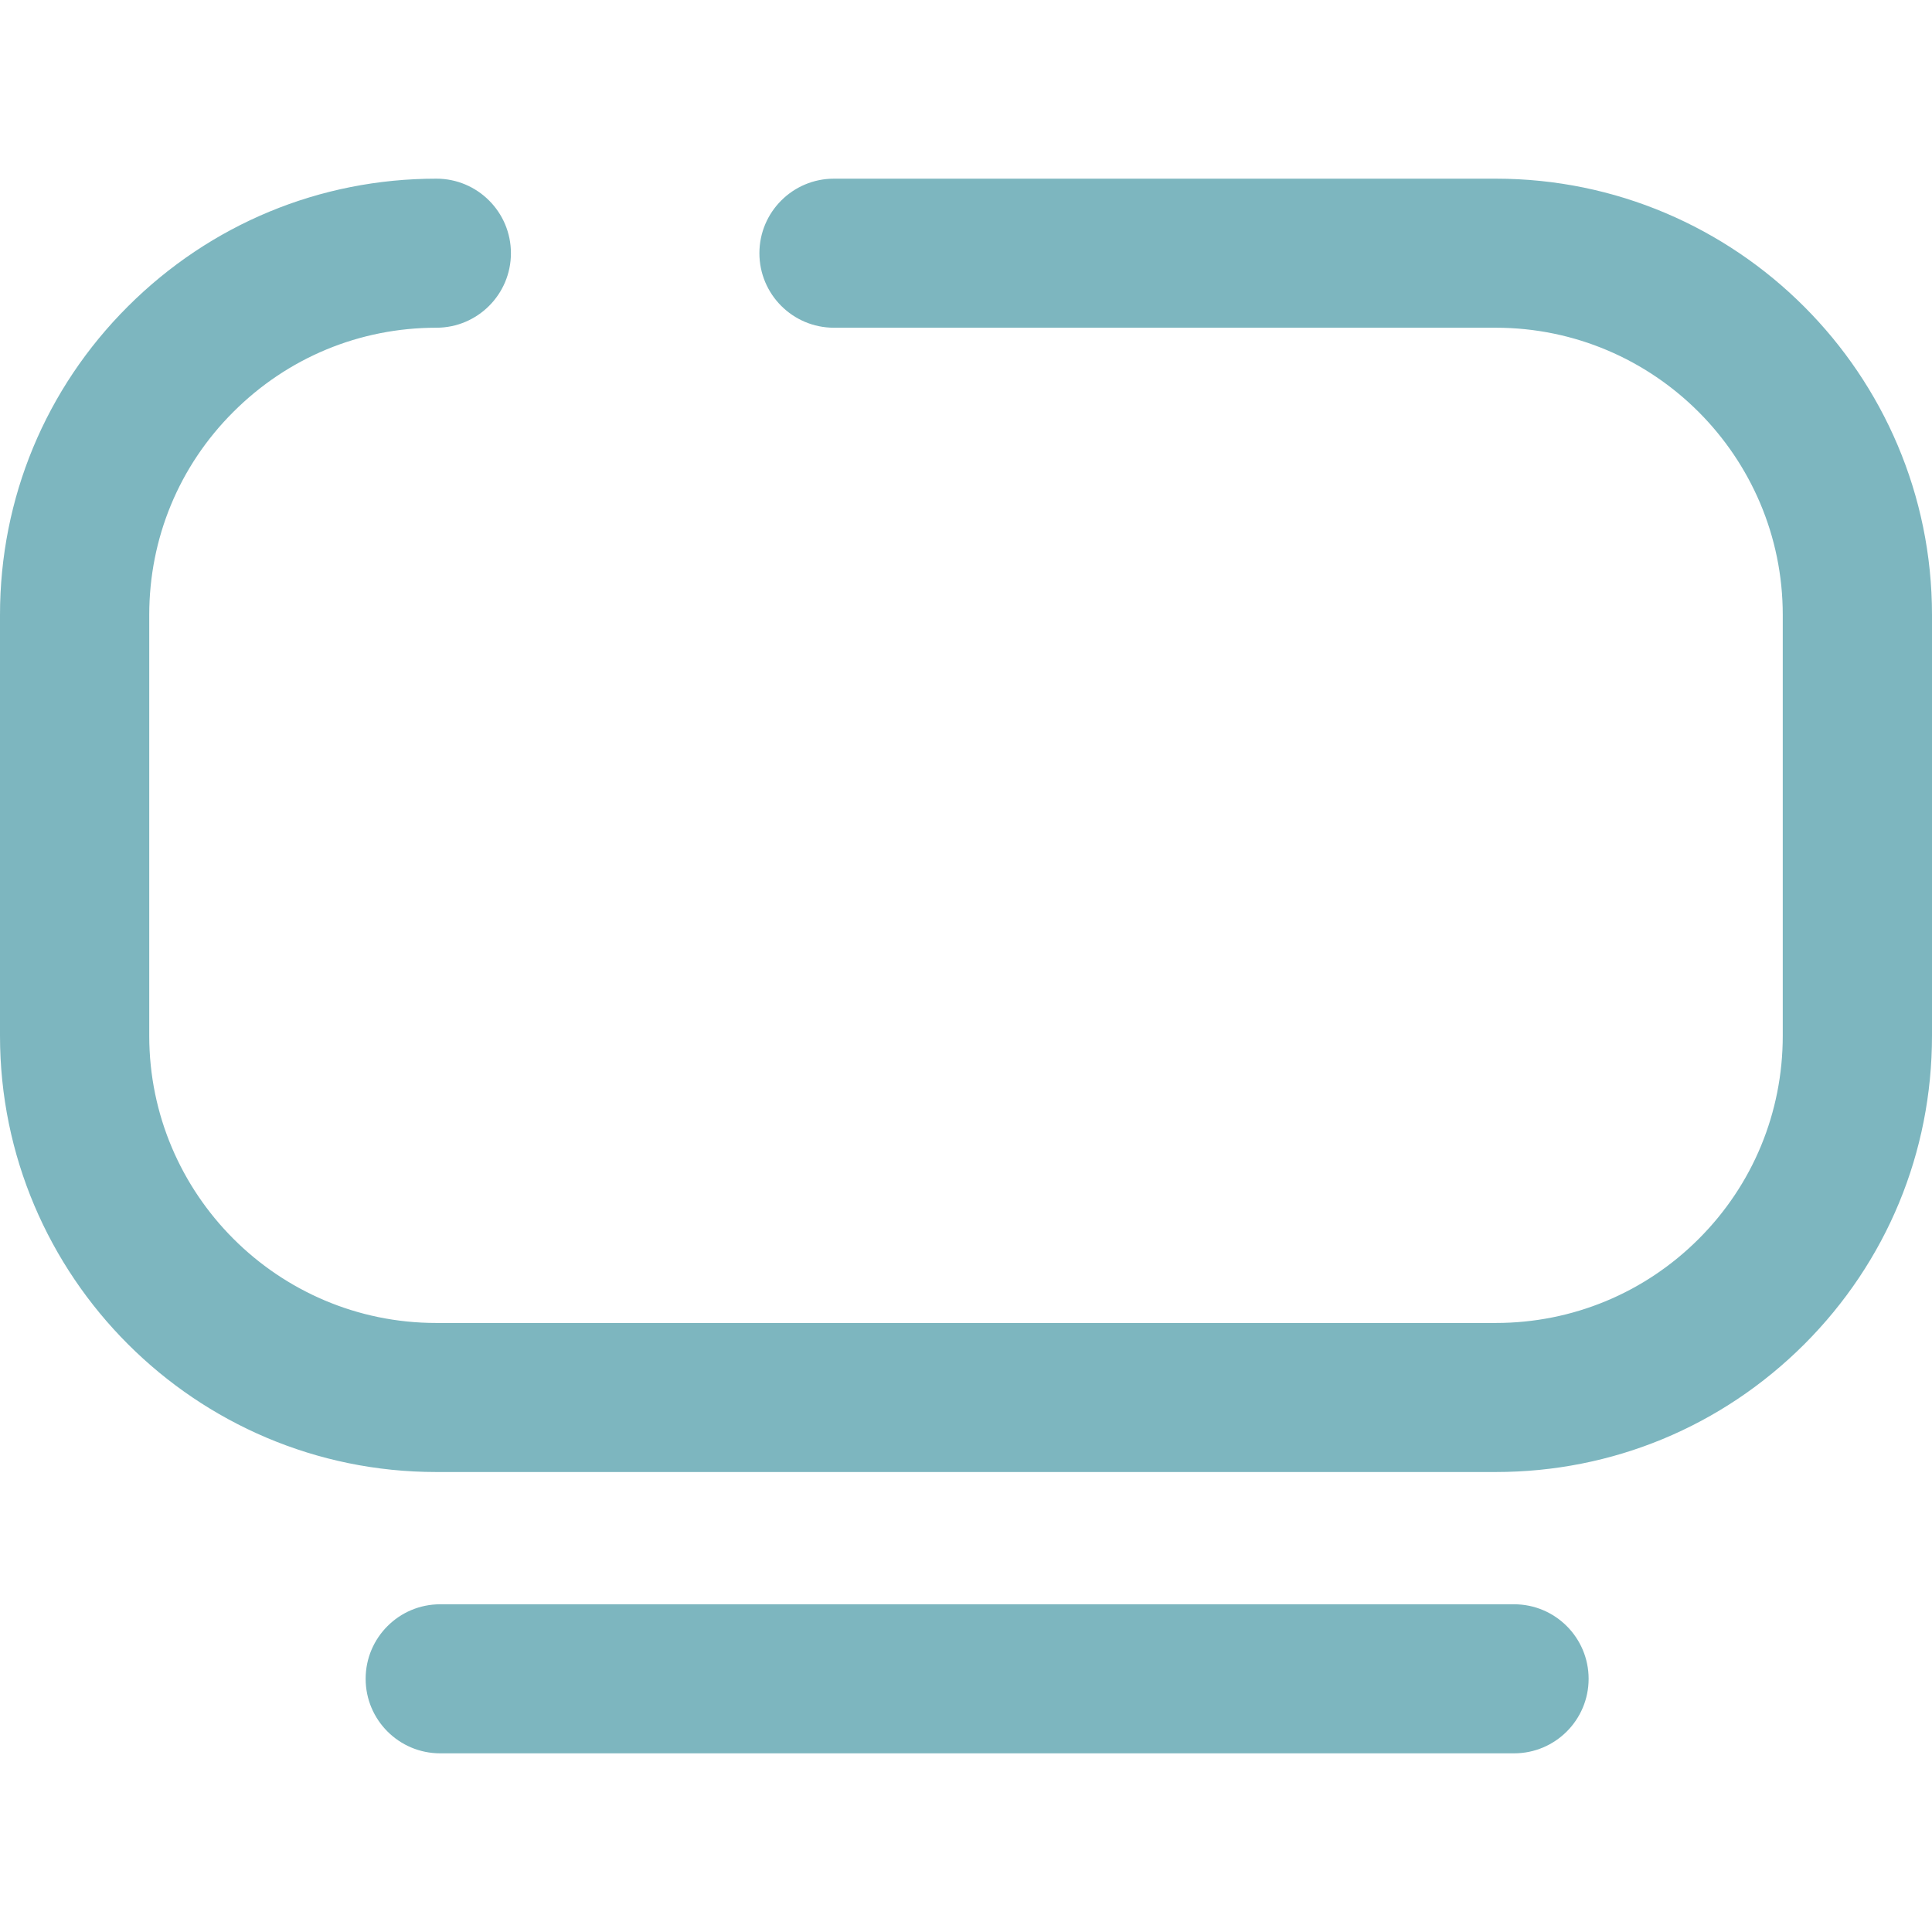 <?xml version="1.0" standalone="no"?><!DOCTYPE svg PUBLIC "-//W3C//DTD SVG 1.1//EN" "http://www.w3.org/Graphics/SVG/1.1/DTD/svg11.dtd"><svg t="1734317080396" class="icon" viewBox="0 0 1024 1024" version="1.1" xmlns="http://www.w3.org/2000/svg" p-id="13157" xmlns:xlink="http://www.w3.org/1999/xlink" width="128" height="128"><path d="M792.8 94.7H442c-21.8 0-39.5 17.7-39.5 39.5s17.7 39.5 39.5 39.5h350.8c83.9 0 152.1 68.3 152.1 152.2V549c0 40.6-15.8 78.9-44.5 107.6-28.7 28.7-67 44.6-107.6 44.6H231.2c-83.9 0-152.1-68.3-152.1-152.2V325.9c0-40.6 15.8-78.9 44.6-107.6 28.7-28.7 66.9-44.6 107.6-44.6 21.8 0 39.5-17.7 39.5-39.5s-17.7-39.5-39.5-39.5c-61.8 0-119.8 24.1-163.5 67.7S0 264.1 0 325.9V549c0 127.5 103.7 231.2 231.2 231.2h561.6c61.8 0 119.8-24.1 163.5-67.7C1000 668.8 1024 610.8 1024 549V325.9c0-127.5-103.7-231.2-231.2-231.2zM802.5 850.3H233.3c-21.8 0-39.5 17.7-39.5 39.5s17.7 39.5 39.5 39.5h569.2c21.8 0 39.5-17.7 39.5-39.5s-17.7-39.5-39.5-39.5z" fill="#7DB6BF" p-id="13158"></path></svg>